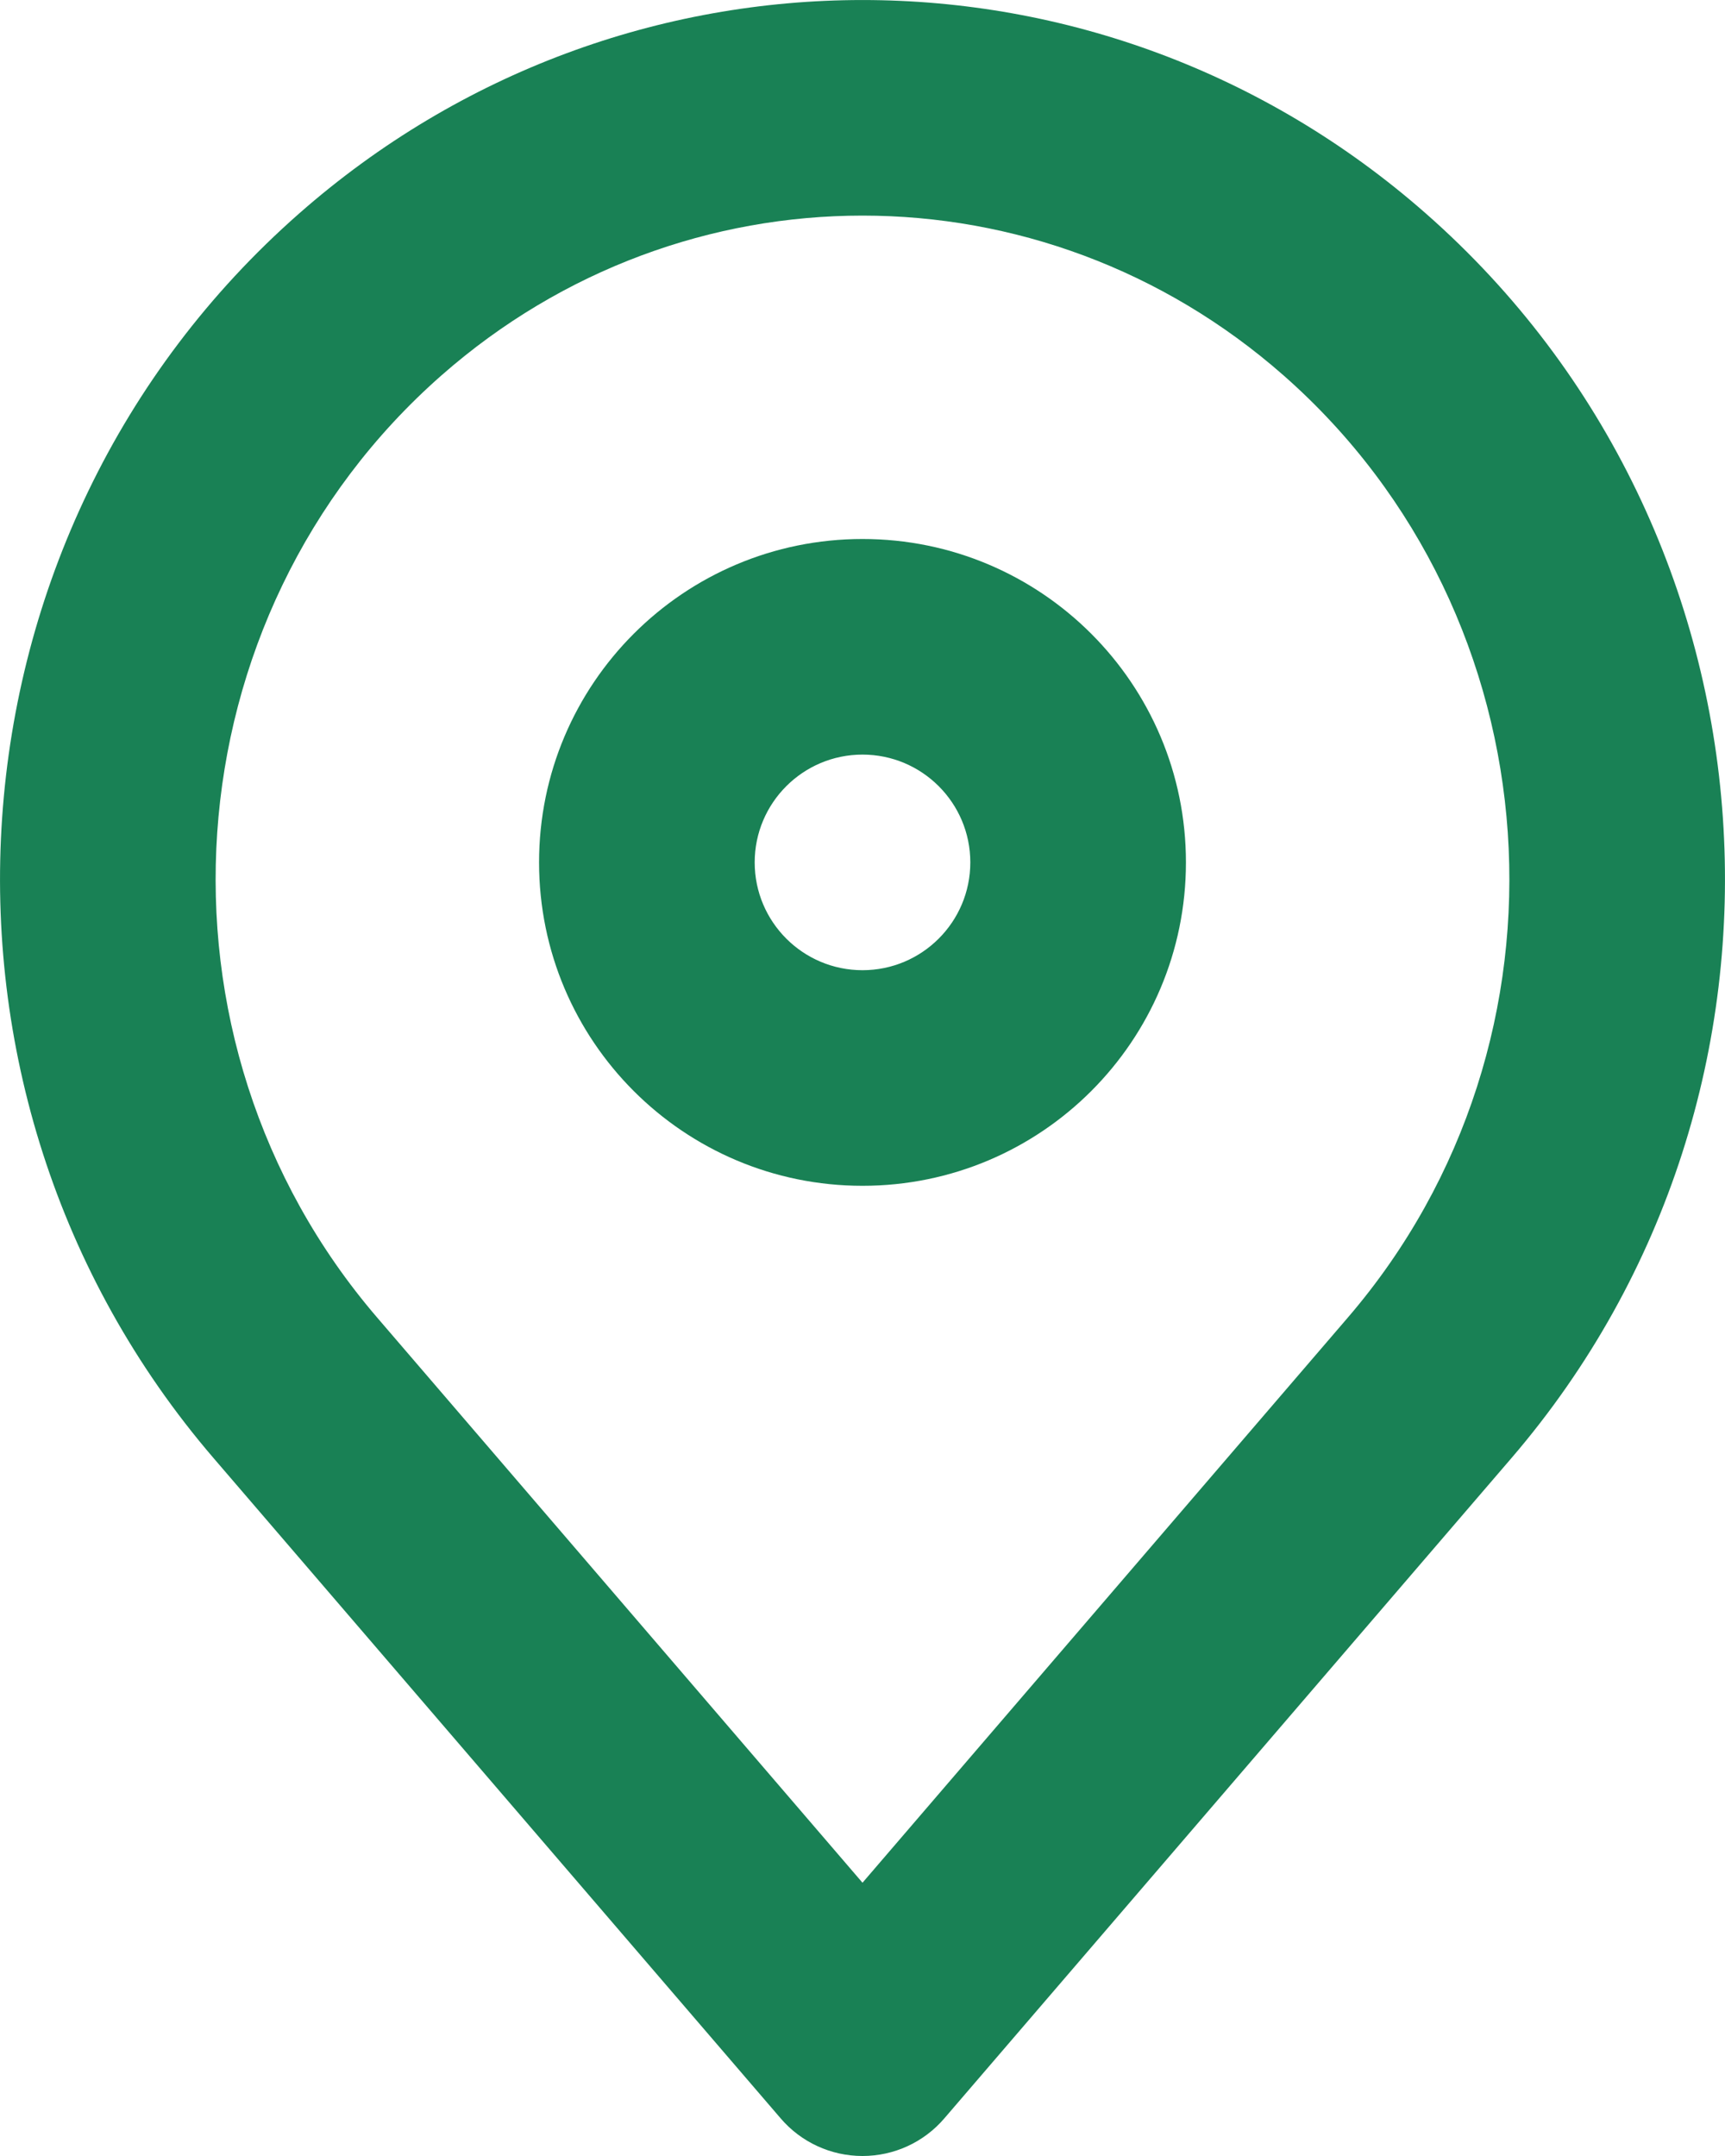 <svg width="16" height="20" viewBox="0 0 16 20" fill="none" xmlns="http://www.w3.org/2000/svg">
    <path fill-rule="evenodd" clip-rule="evenodd"
        d="M8 5C6.343 5 5 6.343 5 8C5 9.657 6.343 11 8 11C9.657 11 11 9.657 11 8C11 6.343 9.657 5 8 5ZM7 8C7 7.448 7.448 7 8 7C8.552 7 9 7.448 9 8C9 8.552 8.552 9 8 9C7.448 9 7 8.552 7 8Z"
        fill="#198155" />
    <path fill-rule="evenodd" clip-rule="evenodd"
        d="M13.226 1.981C10.224 -0.66 5.776 -0.66 2.774 1.981C-0.59 4.939 -0.942 10.121 1.98 13.525L7.241 19.651C7.431 19.873 7.708 20 8 20C8.292 20 8.569 19.873 8.759 19.651L14.02 13.525C16.942 10.121 16.59 4.939 13.226 1.981ZM4.095 3.482C6.342 1.506 9.658 1.506 11.905 3.482C14.443 5.714 14.715 9.645 12.502 12.222L8 17.465L3.498 12.222C1.285 9.645 1.557 5.714 4.095 3.482Z"
        fill="#198155" />
</svg>